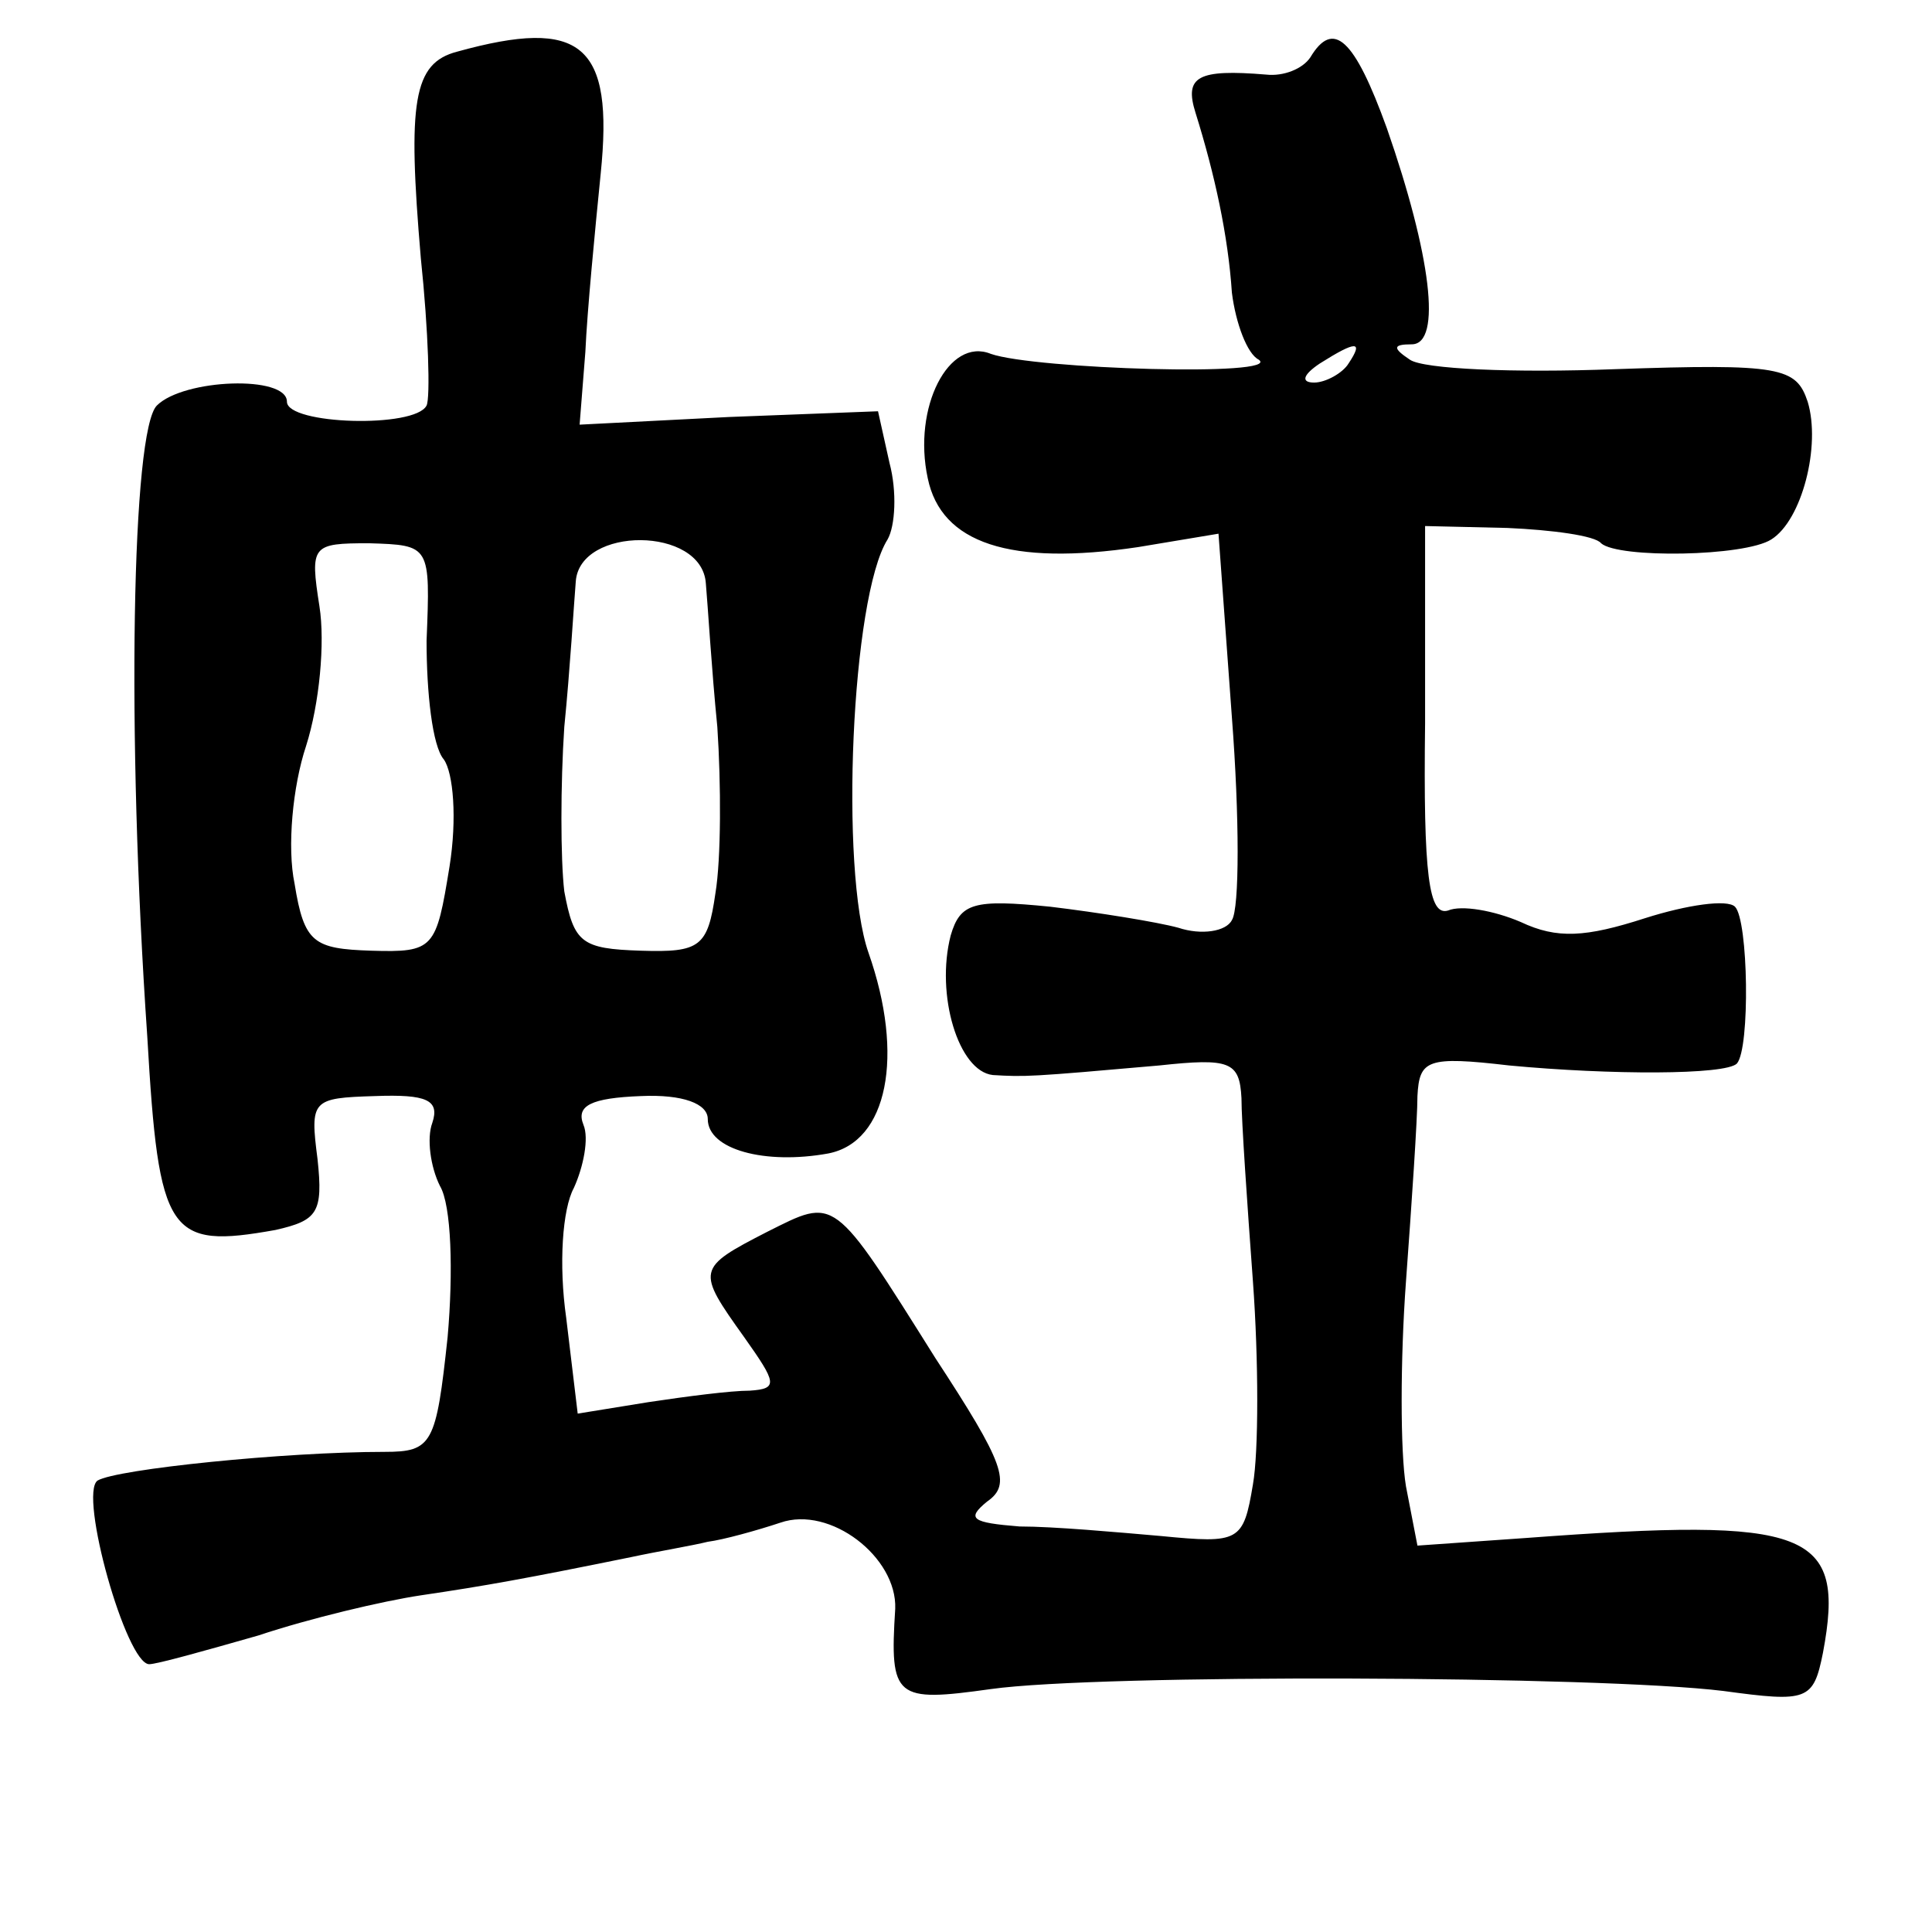 <?xml version="1.0" standalone="no"?>
<!DOCTYPE svg PUBLIC "-//W3C//DTD SVG 20010904//EN"
 "http://www.w3.org/TR/2001/REC-SVG-20010904/DTD/svg10.dtd">
<svg version="1.0" xmlns="http://www.w3.org/2000/svg"
 width="101pt" height="101pt" viewBox="0 0 101 101"
 preserveAspectRatio="xMidYMid meet">
<g transform="translate(0,101) scale(0.1,-0.1)"
fill="#000000" stroke="none">
<path d="M239 983 c-23 -6 -26 -26 -19 -108 4 -38 5 -73 3 -77 -6 -12 -73 -10
-73 2 0 14 -54 12 -68 -2 -13 -13 -16 -170 -5 -330 6 -104 11 -111 67 -101 22
5 25 9 22 37 -4 31 -3 32 30 33 27 1 34 -2 30 -14 -3 -8 -1 -23 4 -33 6 -10 7
-45 4 -79 -6 -56 -8 -60 -33 -60 -52 0 -140 -9 -150 -15 -10 -7 15 -96 27 -96
4 0 29 7 57 15 27 9 65 18 85 21 34 5 56 9 110 20 14 3 32 6 40 8 8 1 26 6 38
10 26 9 61 -18 60 -45 -3 -47 0 -49 50 -42 57 8 318 7 383 -1 44 -6 47 -5 52
20 12 64 -7 71 -155 60 l-57 -4 -6 31 c-3 18 -3 66 0 107 3 41 6 85 6 97 1 19
5 21 48 16 53 -5 113 -5 119 1 7 8 6 75 -1 82 -4 4 -25 1 -47 -6 -31 -10 -46
-11 -65 -2 -14 6 -31 9 -38 6 -10 -3 -13 18 -12 98 l0 103 43 -1 c23 -1 46 -4
49 -8 9 -8 75 -7 89 2 16 10 26 49 19 72 -6 18 -14 20 -101 17 -52 -2 -100 0
-107 5 -9 6 -9 8 1 8 16 0 10 47 -13 113 -17 47 -28 57 -40 37 -4 -6 -14 -10
-23 -9 -36 3 -43 -1 -37 -20 10 -32 17 -64 19 -94 2 -16 8 -32 14 -35 13 -9
-117 -5 -140 3 -22 9 -41 -28 -33 -65 7 -34 43 -46 110 -36 l42 7 7 -96 c4
-52 4 -100 0 -106 -3 -6 -16 -8 -28 -4 -11 3 -42 8 -67 11 -40 4 -47 2 -52
-15 -8 -31 4 -71 22 -73 17 -1 19 -1 87 5 37 4 42 2 43 -17 0 -12 3 -55 6 -96
3 -41 3 -89 0 -106 -5 -30 -7 -31 -48 -27 -23 2 -56 5 -74 5 -25 2 -28 4 -17
13 13 9 9 20 -27 75 -54 86 -52 84 -88 66 -37 -19 -37 -20 -12 -55 17 -24 18
-27 3 -28 -10 0 -33 -3 -53 -6 l-37 -6 -6 50 c-4 28 -2 57 4 68 5 11 8 26 5
33 -4 10 4 14 30 15 22 1 35 -4 35 -12 0 -16 30 -24 63 -18 31 6 40 51 21 105
-15 43 -9 186 10 216 4 7 5 25 1 40 l-6 27 -78 -3 -78 -4 3 38 c1 22 5 63 8
93 7 68 -10 82 -75 64z m466 -163 c-3 -5 -12 -10 -18 -10 -7 0 -6 4 3 10 19
12 23 12 15 0z m-482 -145 c0 -27 3 -55 9 -62 5 -7 7 -31 3 -56 -7 -43 -8 -45
-41 -44 -30 1 -35 4 -40 35 -4 19 -1 51 6 72 7 22 10 54 7 73 -5 32 -4 33 26
33 32 -1 32 -1 30 -51z m146 30 c1 -11 3 -45 6 -75 2 -30 2 -69 -1 -87 -4 -28
-8 -31 -39 -30 -31 1 -35 4 -40 31 -2 17 -2 56 0 86 3 30 5 64 6 76 2 29 66
29 68 -1z"/>
</g>
</svg>
